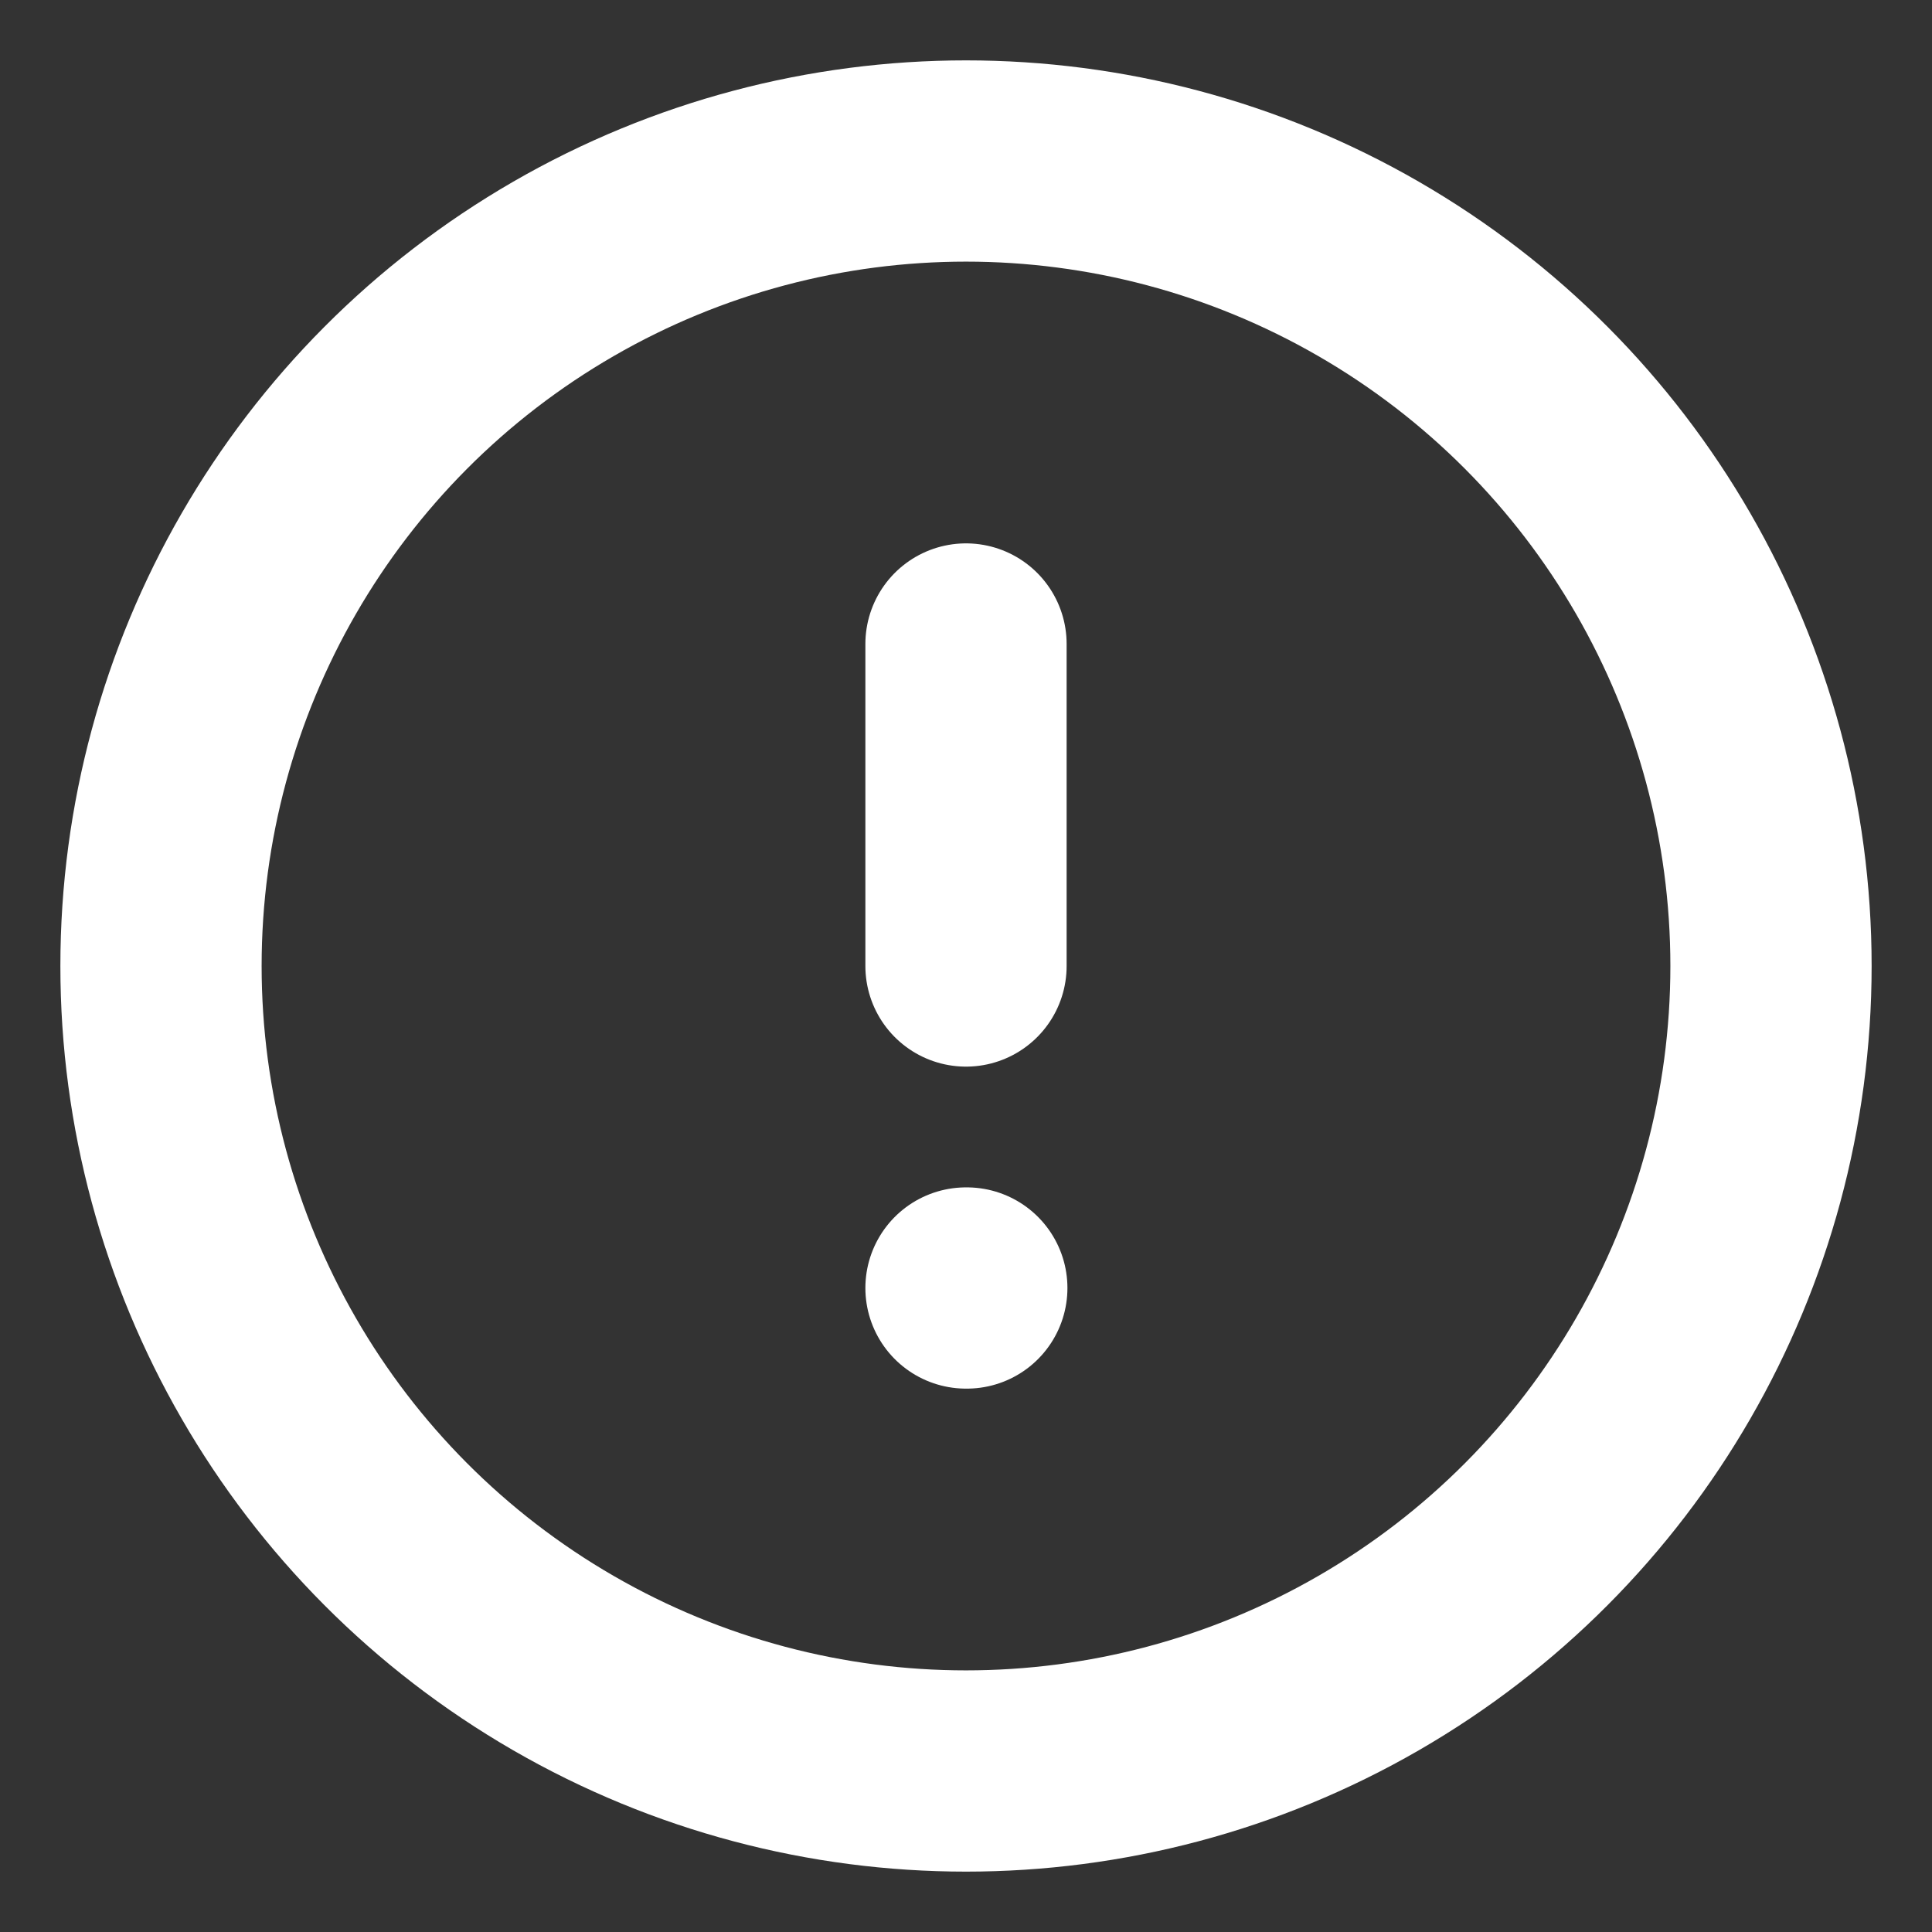 <svg xmlns="http://www.w3.org/2000/svg" width="32" height="32" viewBox="0 0 24 24" fill="none" stroke="white" stroke-width="2.5" stroke-linecap="round" stroke-linejoin="round" class="feather feather-alert-circle"><rect x="0" y="0" width="24" height="24" fill="#333333" stroke="none"/><circle cx="12" cy="12" r="10"></circle><line x1="12" y1="8" x2="12" y2="12"></line><line x1="12" y1="16" x2="12.01" y2="16"></line></svg>